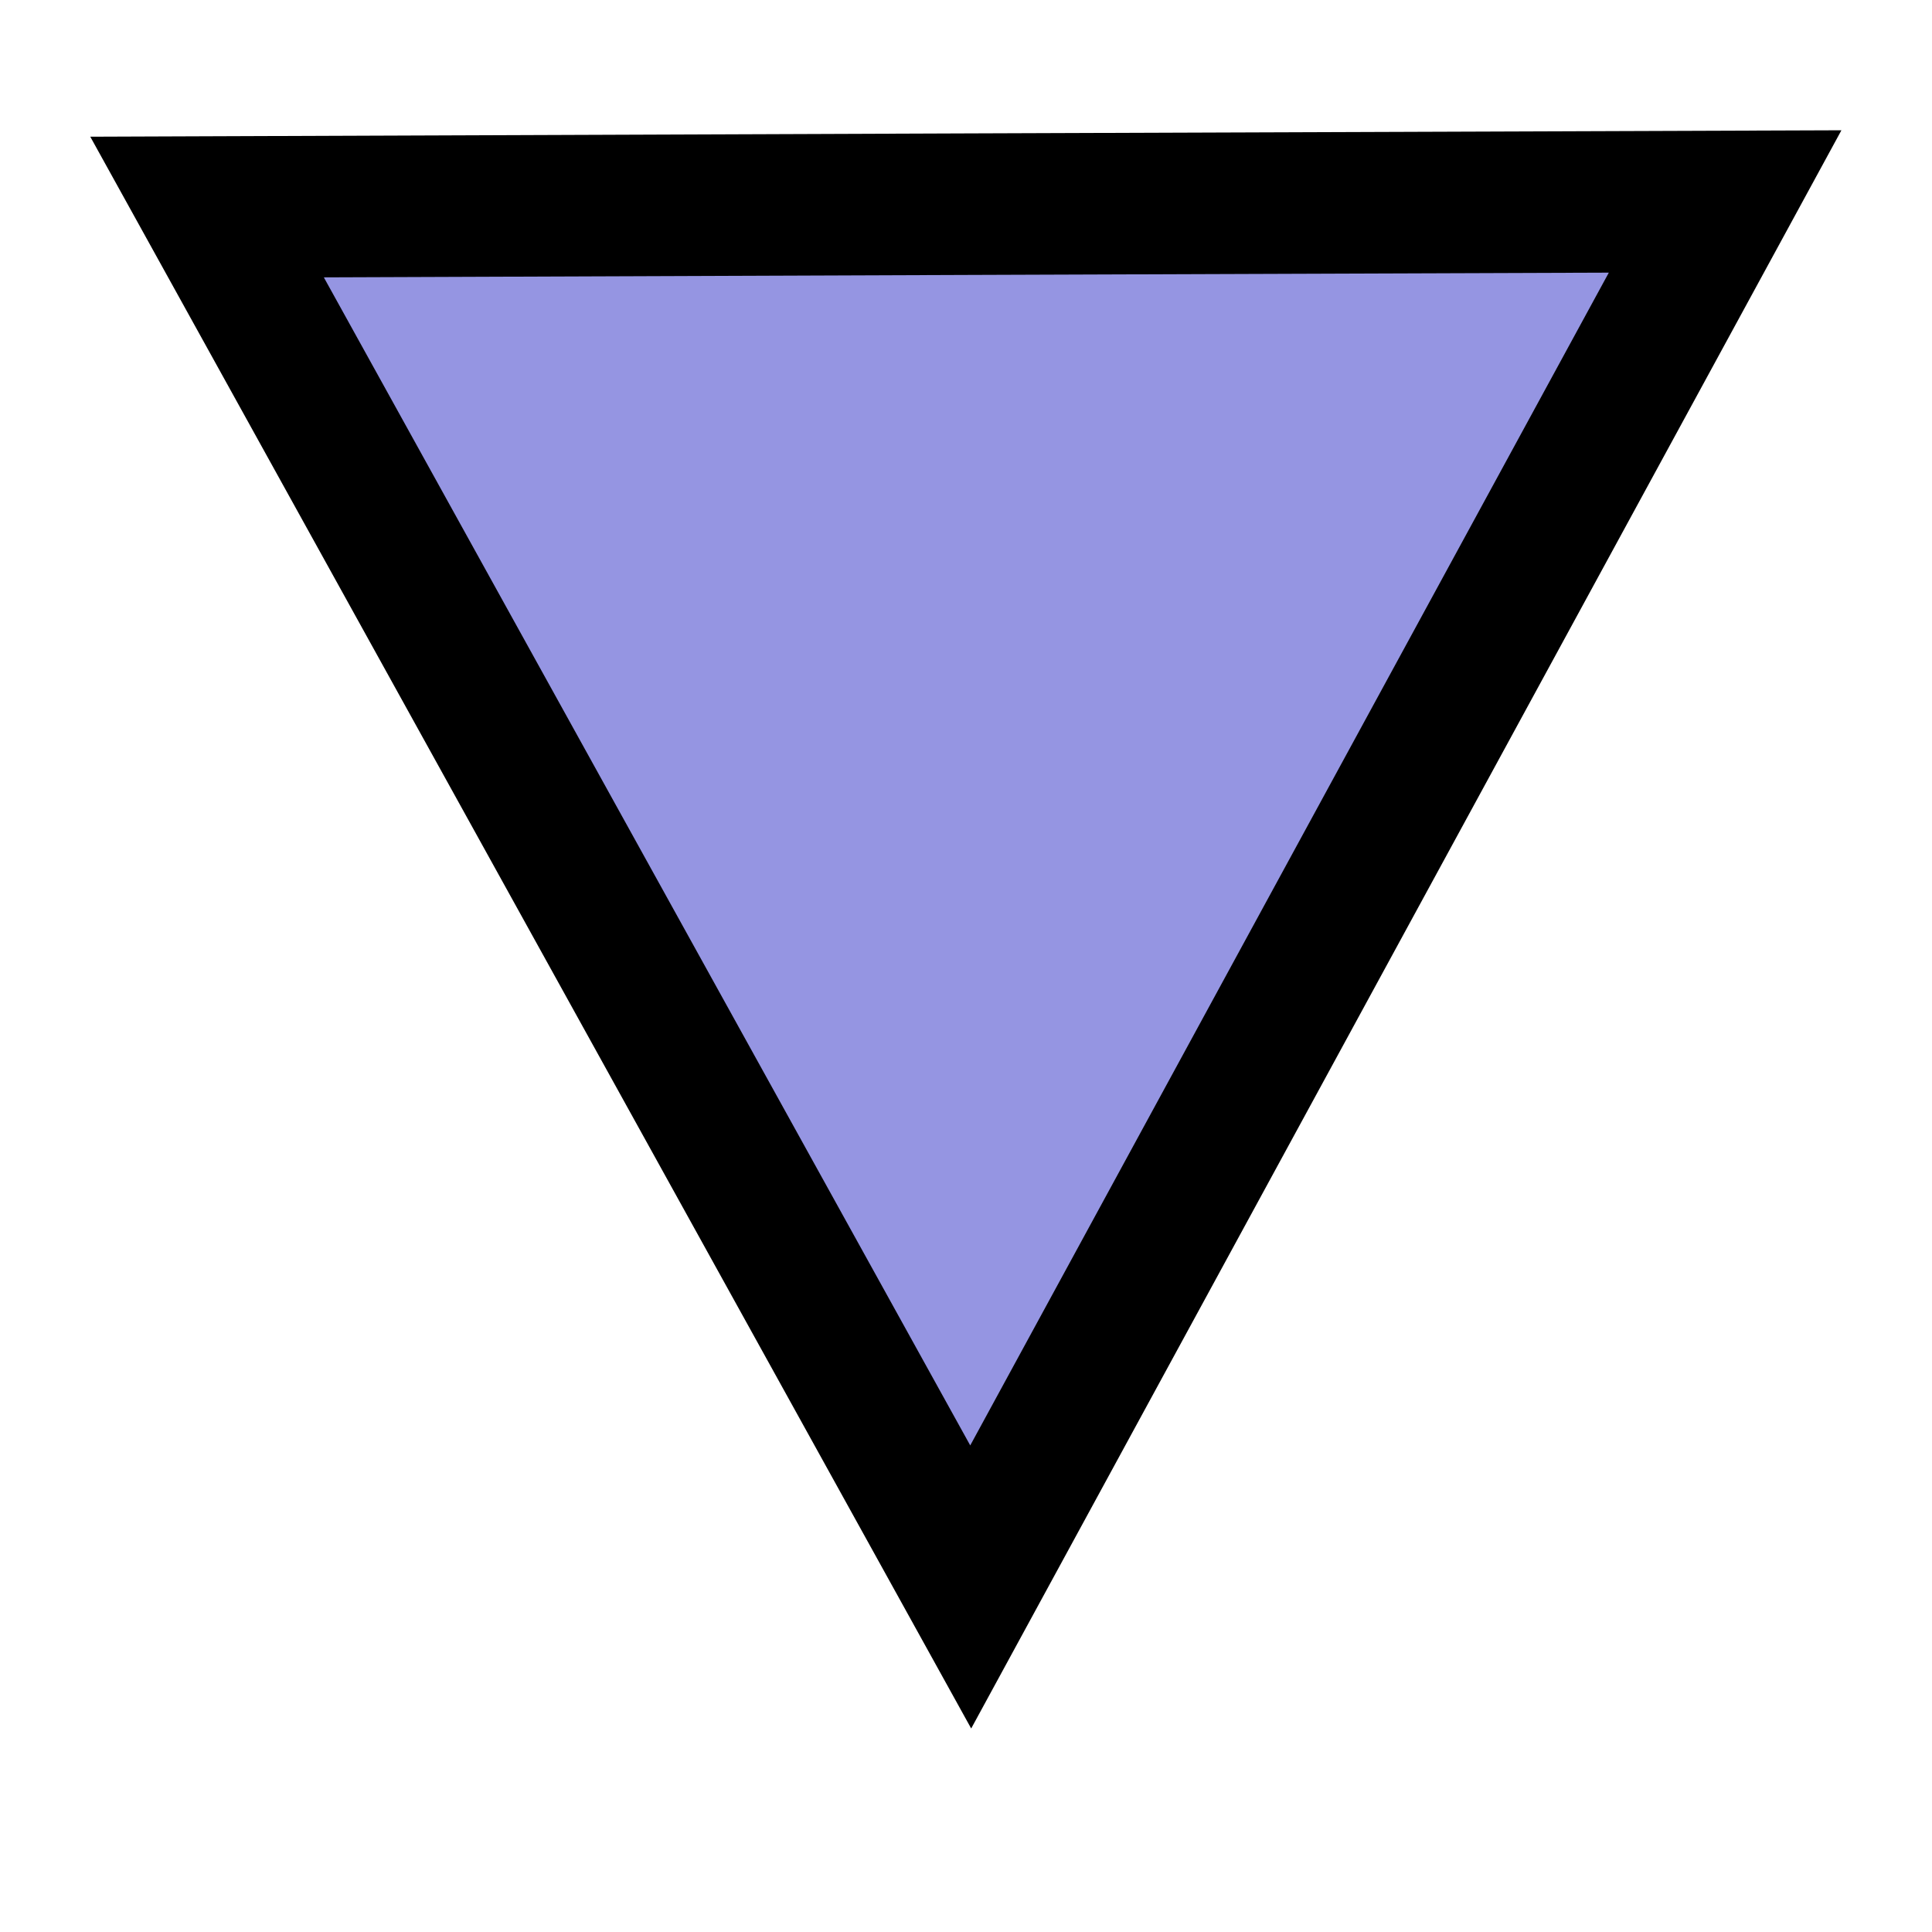 <?xml version="1.0" encoding="UTF-8" standalone="no"?>
<!-- Created with Inkscape (http://www.inkscape.org/) -->

<svg
   xmlns:dc="http://purl.org/dc/elements/1.1/"
   xmlns:cc="http://creativecommons.org/ns#"
   xmlns:rdf="http://www.w3.org/1999/02/22-rdf-syntax-ns#"
   xmlns:svg="http://www.w3.org/2000/svg"
   xmlns="http://www.w3.org/2000/svg"
   xmlns:sodipodi="http://sodipodi.sourceforge.net/DTD/sodipodi-0.dtd"
   xmlns:inkscape="http://www.inkscape.org/namespaces/inkscape"
   width="14"
   height="14"
   id="svg2"
   version="1.1"
   inkscape:version="0.47 r22583"
   inkscape:export-filename="C:\workspace\JpedalDEV\src\org\jpedal\examples\simpleviewer\res\menuSearchOptions.png"
   inkscape:export-xdpi="90"
   inkscape:export-ydpi="90"
   sodipodi:docname="New document 1">
  <defs
     id="defs4">
    <inkscape:perspective
       sodipodi:type="inkscape:persp3d"
       inkscape:vp_x="0 : 526.18109 : 1"
       inkscape:vp_y="0 : 1000 : 0"
       inkscape:vp_z="744.09448 : 526.18109 : 1"
       inkscape:persp3d-origin="372.04724 : 350.78739 : 1"
       id="perspective10" />
  </defs>
  <sodipodi:namedview
     id="base"
     pagecolor="#ffffff"
     bordercolor="#666666"
     borderopacity="1.0"
     inkscape:pageopacity="0.0"
     inkscape:pageshadow="2"
     inkscape:zoom="21.791031"
     inkscape:cx="-1.0013617"
     inkscape:cy="4.3522412"
     inkscape:document-units="px"
     inkscape:current-layer="layer1"
     showgrid="true"
     inkscape:window-width="1600"
     inkscape:window-height="1138"
     inkscape:window-x="-8"
     inkscape:window-y="-8"
     inkscape:window-maximized="1">
    <inkscape:grid
       type="xygrid"
       id="grid2818"
       empspacing="5"
       visible="true"
       enabled="true"
       snapvisiblegridlinesonly="true"
       originx="-0.5px"
       originy="-0.5px" />
    <sodipodi:guide
       position="0,0"
       orientation="0,14"
       id="guide2820" />
    <sodipodi:guide
       position="14,0"
       orientation="-14,0"
       id="guide2822" />
    <sodipodi:guide
       position="0,14"
       orientation="0,-14"
       id="guide2824" />
    <sodipodi:guide
       position="0,14"
       orientation="14,0"
       id="guide2826" />
  </sodipodi:namedview>
  <g
     inkscape:label="Layer 1"
     inkscape:groupmode="layer"
     id="layer1"
     transform="translate(0,-1038.362)">
    <path
       sodipodi:type="star"
       style="fill:#5f5fd3;fill-opacity:0.661;stroke:#000000;stroke-width:0.99;stroke-linejoin:miter;stroke-miterlimit:4;stroke-opacity:1;stroke-dasharray:none"
       id="path2816"
       sodipodi:sides="3"
       sodipodi:cx="3.235276"
       sodipodi:cy="2.1832116"
       sodipodi:r1="6.4476476"
       sodipodi:r2="3.2238238"
       sodipodi:arg1="1.5672376"
       sodipodi:arg2="2.6144352"
       inkscape:flatsided="false"
       inkscape:rounded="0"
       inkscape:randomized="0"
       d="M 3.258,8.631 0.449,3.805 -2.36,-1.021 3.224,-1.041 8.808,-1.06 6.033,3.785 3.258,8.631 z"
       transform="matrix(0.985,0,0,1.036,3.825,1040.92)" />
  </g>
</svg>
